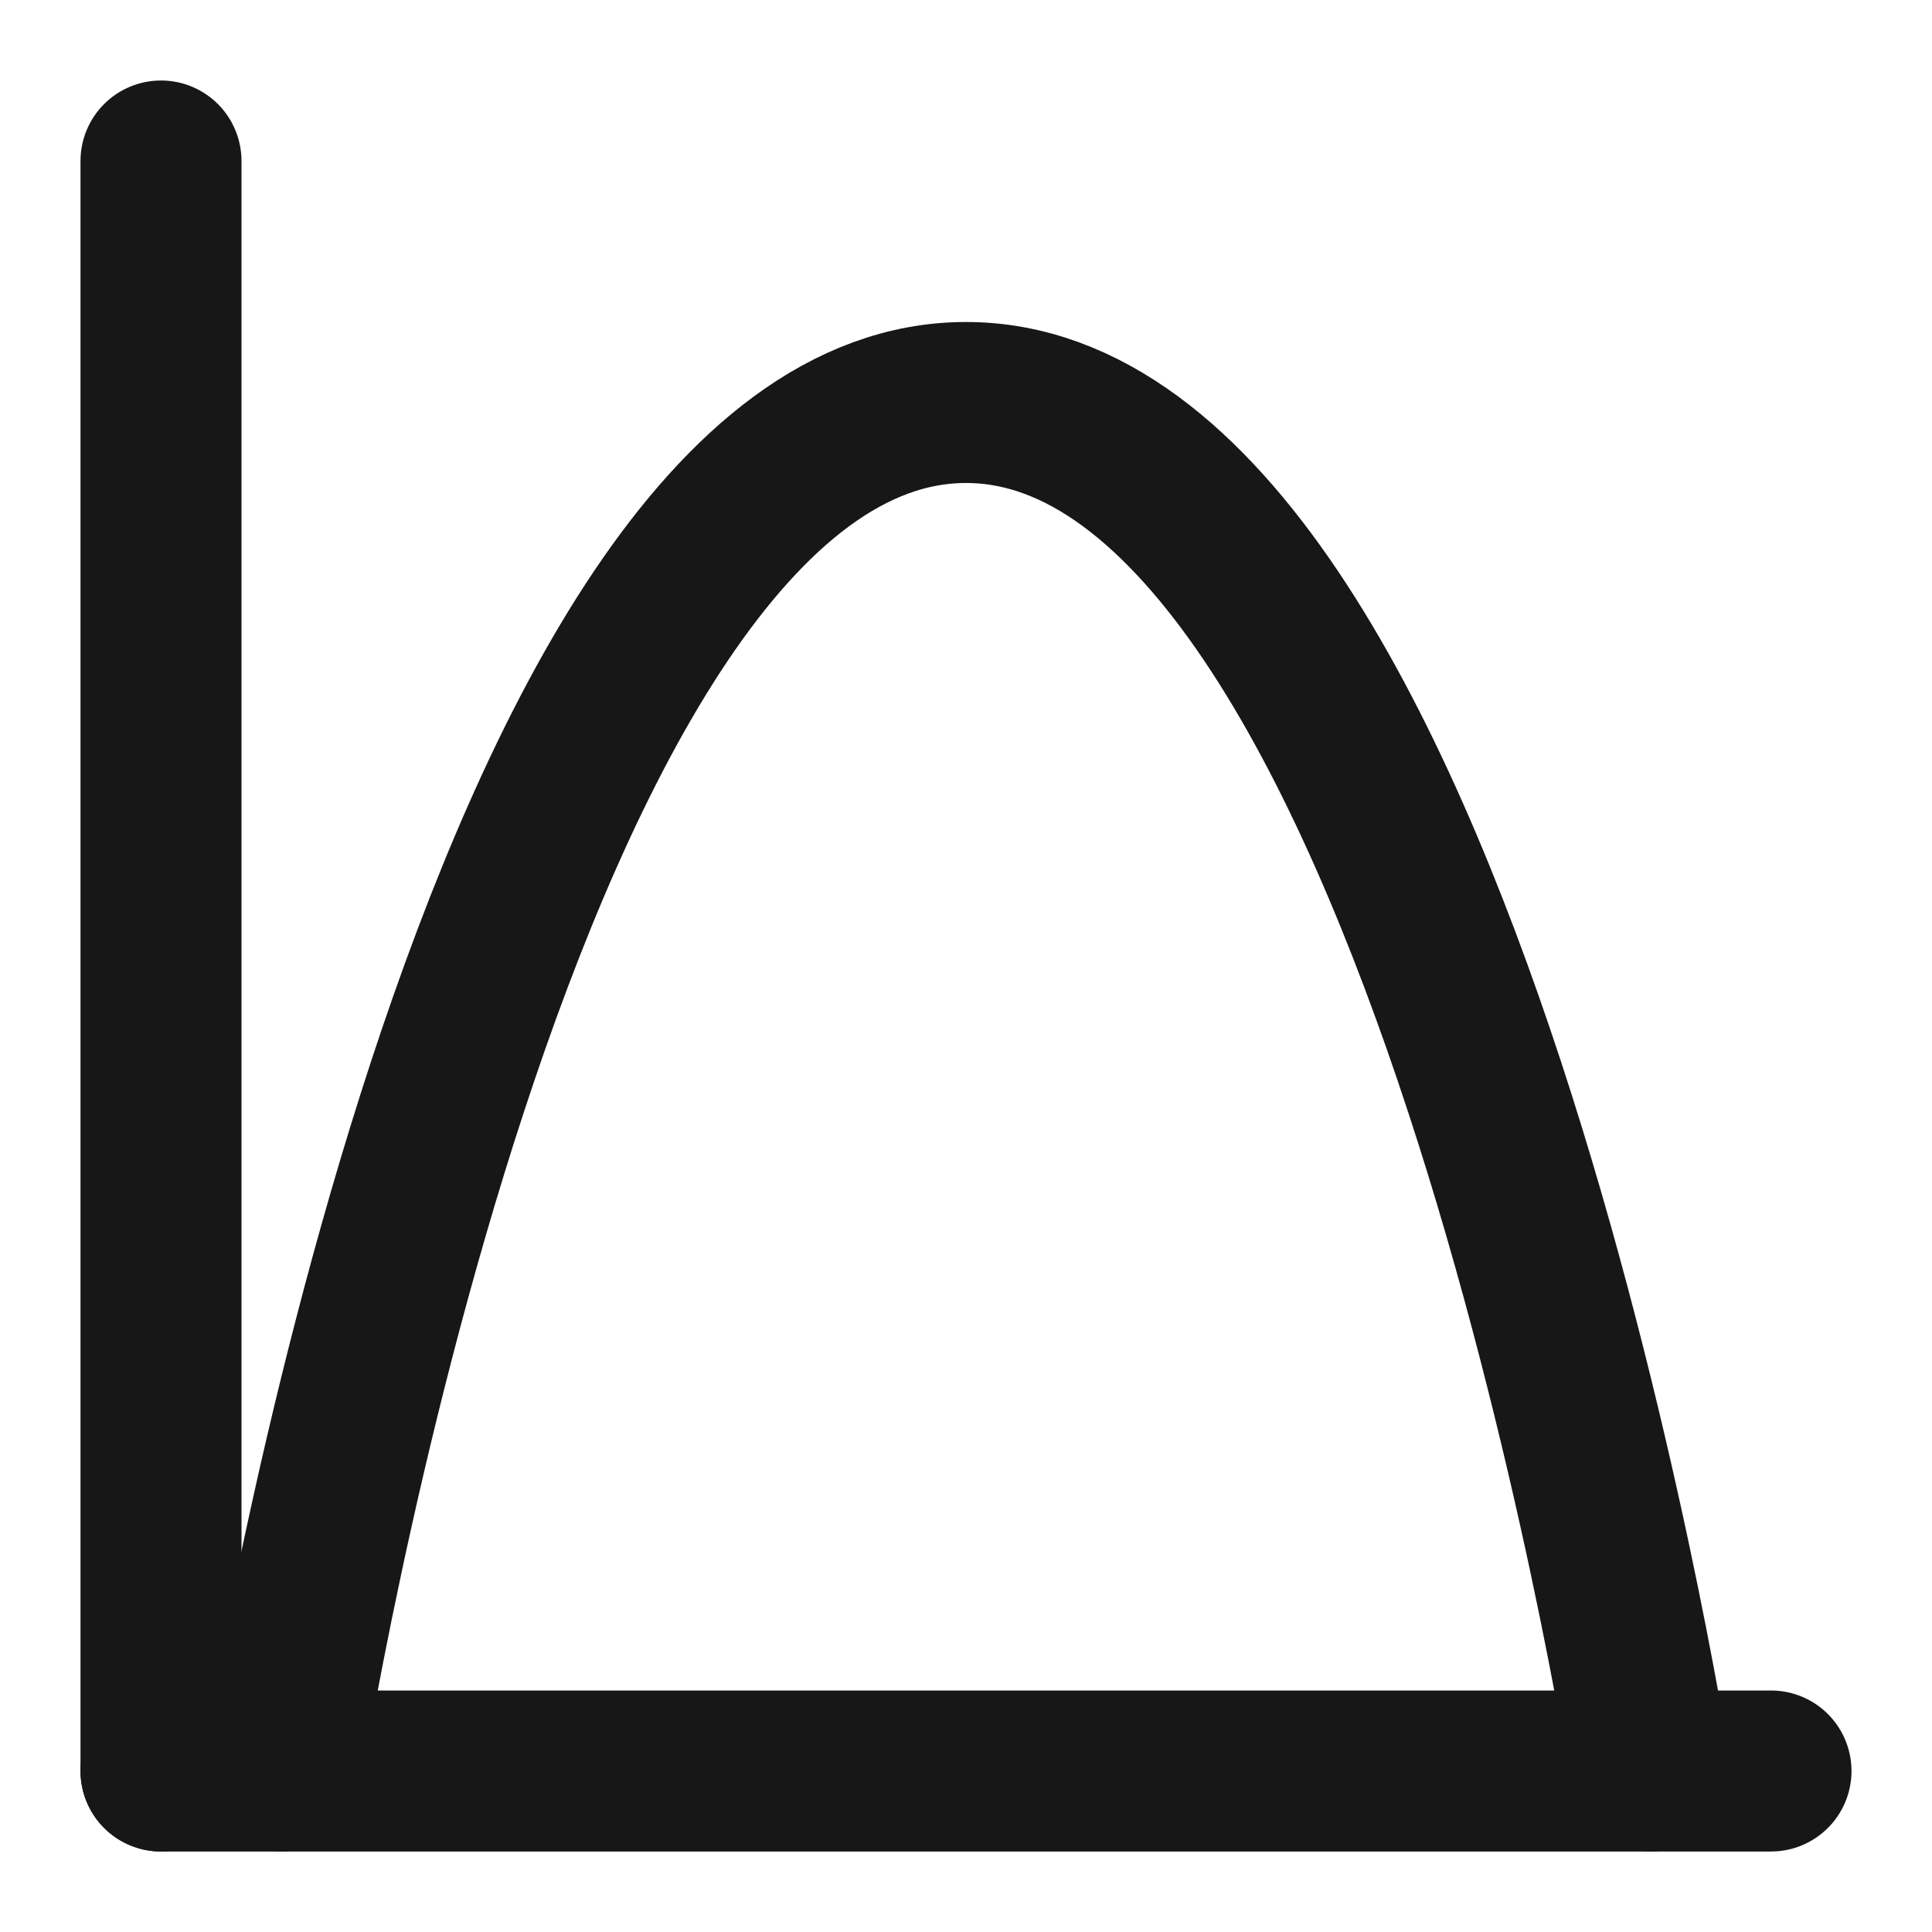 <?xml version="1.0" encoding="UTF-8"?><svg width="24" height="24" viewBox="0 0 48 48" fill="none" xmlns="http://www.w3.org/2000/svg"><path d="M4 44H44" stroke="#171717" stroke-width="4" stroke-linecap="round"/><path d="M7 44C7 44 12.312 10 24 10C35.688 10 41 44 41 44" stroke="#171717" stroke-width="4" stroke-linecap="round" stroke-linejoin="round"/><path d="M4 4V44" stroke="#171717" stroke-width="4" stroke-linecap="round" stroke-linejoin="round"/></svg>